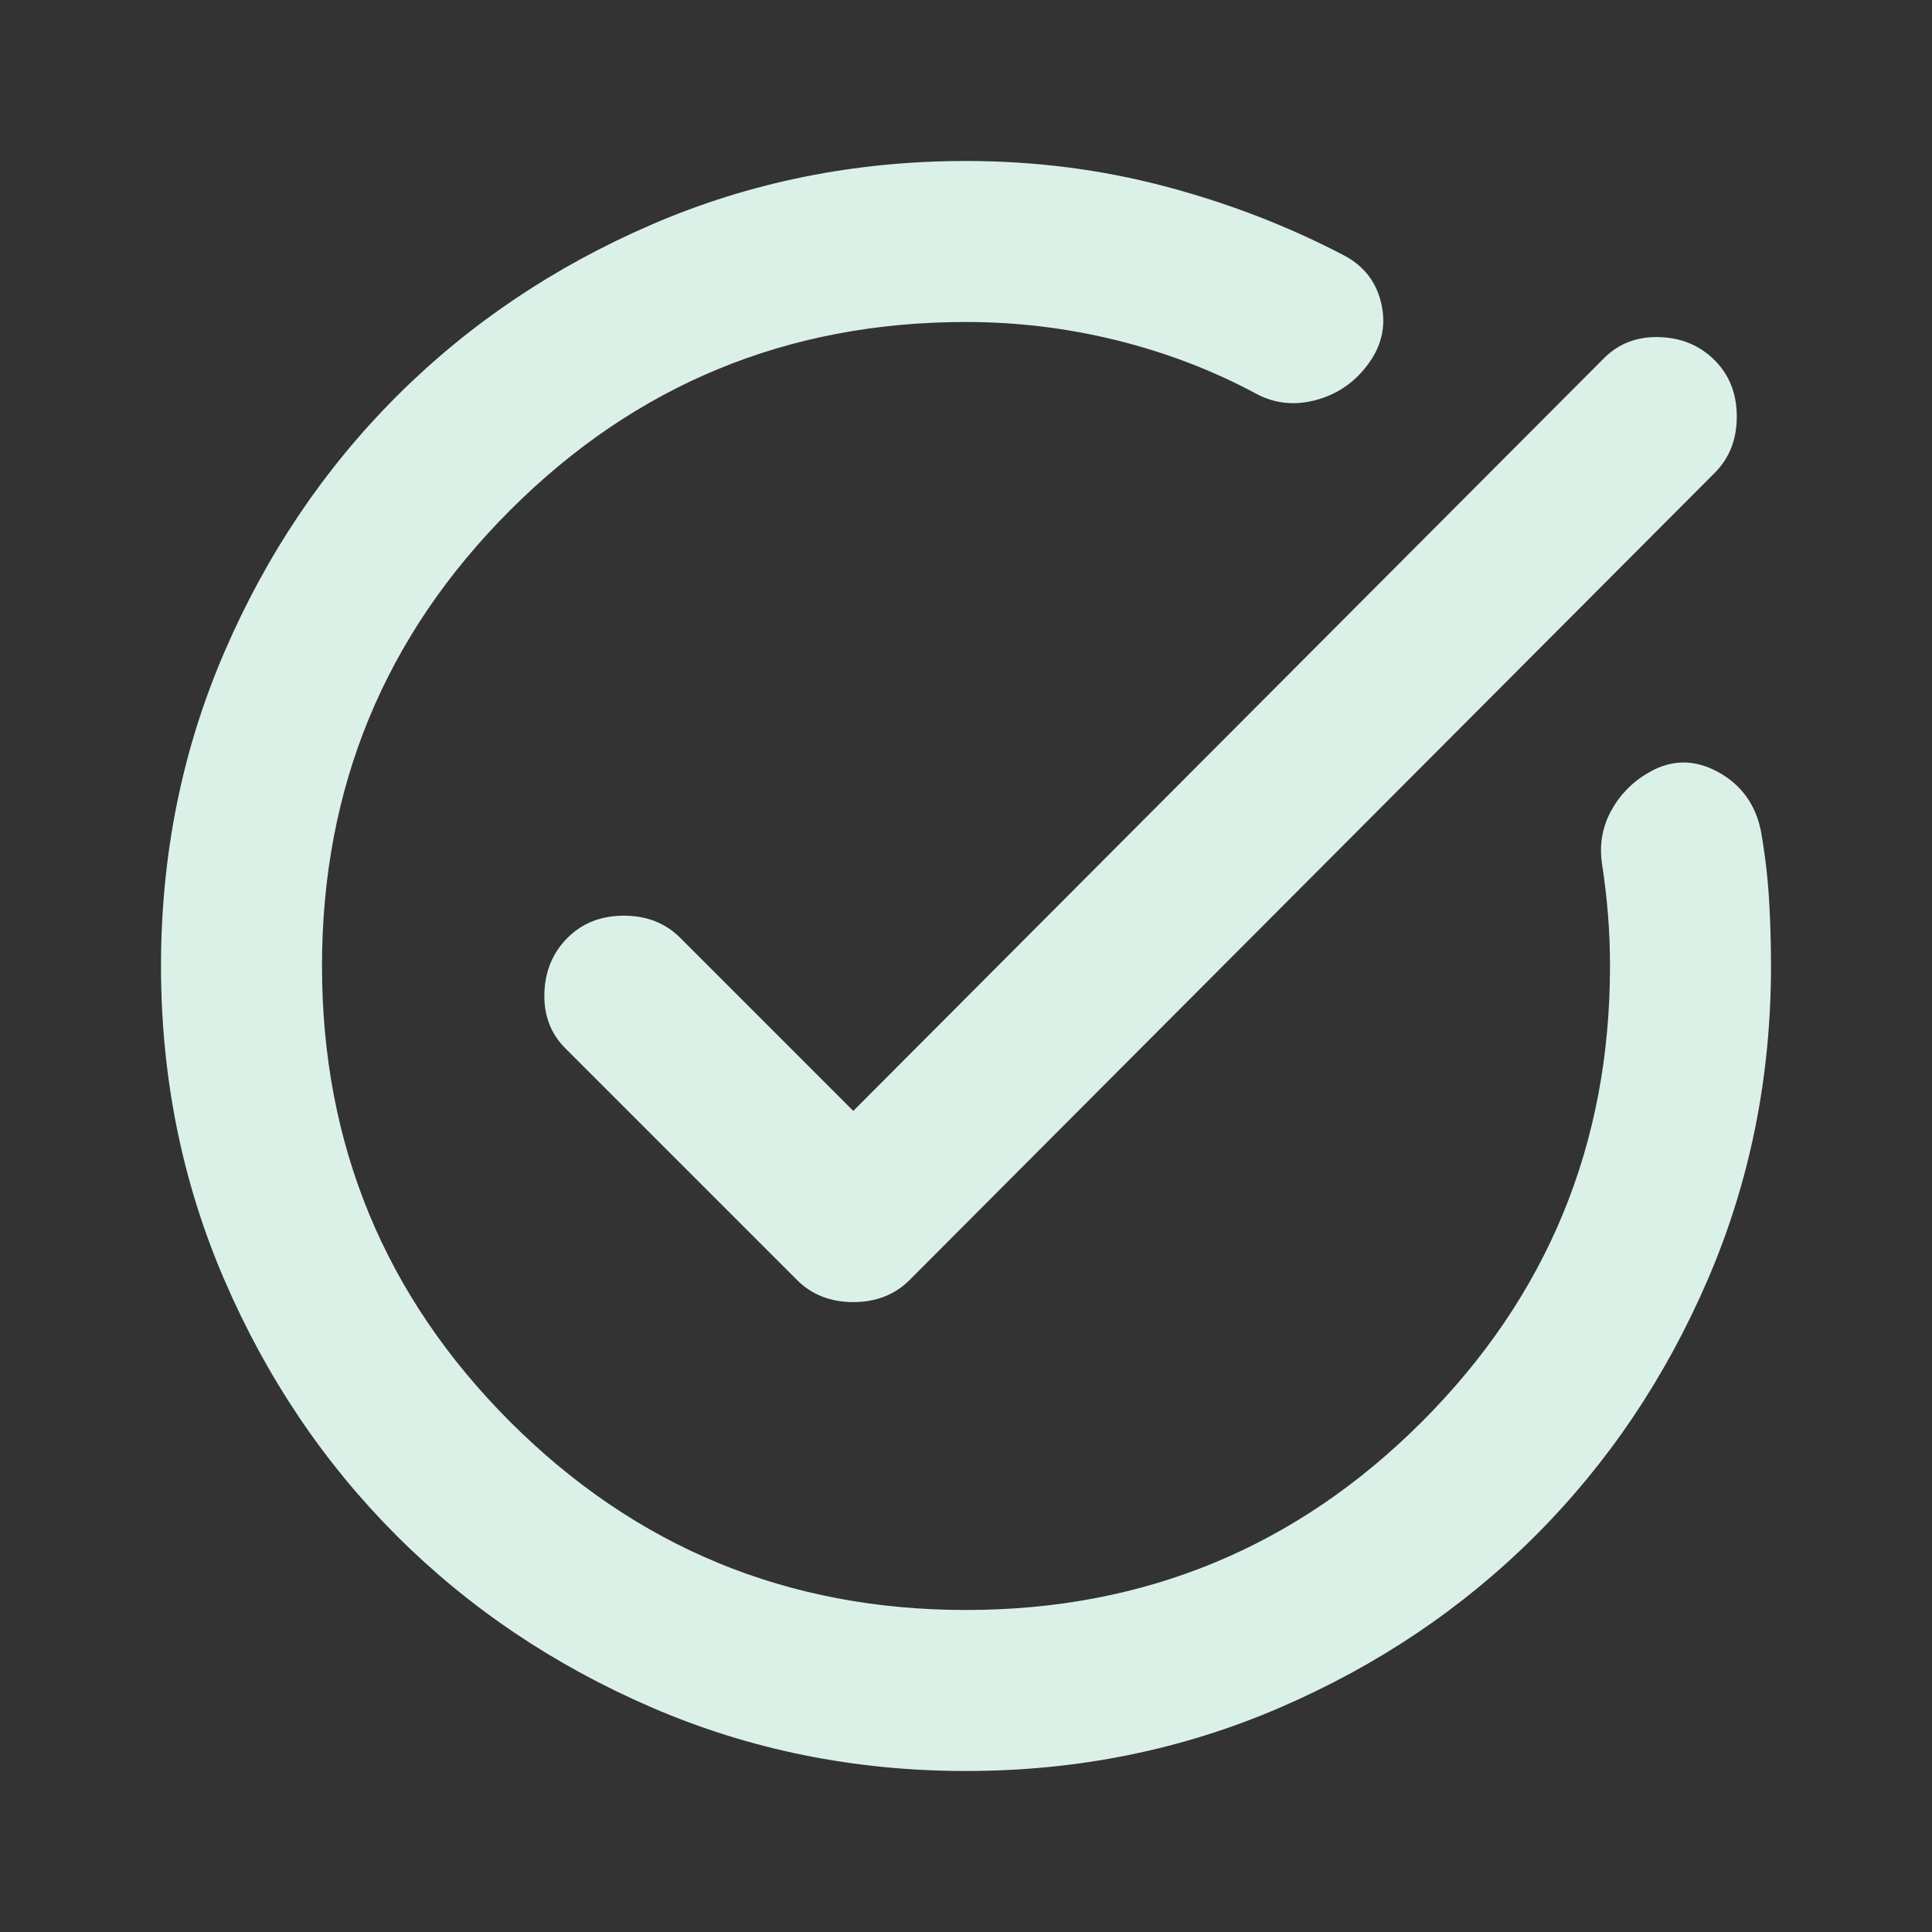 <svg width="140" height="140" viewBox="0 0 140 140" fill="none" xmlns="http://www.w3.org/2000/svg">
<rect x="0" y="0" width="140" height="140" fill="#333333" stroke="none"/>
<mask id="mask0_554_19" style="mask-type:alpha" maskUnits="userSpaceOnUse" x="0" y="0" width="140" height="140">
<rect width="140" height="140" fill="#D9D9D9"/>
</mask>
<g mask="url(#mask0_554_19)">
<path d="M127.604 60.229C127.896 61.882 128.09 63.51 128.188 65.114C128.285 66.719 128.333 68.347 128.333 70C128.333 78.069 126.802 85.653 123.74 92.75C120.677 99.847 116.521 106.021 111.271 111.271C106.021 116.521 99.847 120.677 92.75 123.739C85.653 126.802 78.07 128.333 70 128.333C61.931 128.333 54.347 126.802 47.25 123.739C40.153 120.677 33.979 116.521 28.729 111.271C23.479 106.021 19.323 99.847 16.261 92.75C13.198 85.653 11.667 78.069 11.667 70C11.667 61.93 13.198 54.347 16.261 47.25C19.323 40.153 23.479 33.979 28.729 28.729C33.979 23.479 40.153 19.323 47.25 16.26C54.347 13.198 61.931 11.666 70 11.666C74.958 11.666 79.747 12.274 84.365 13.489C88.983 14.705 93.333 16.382 97.417 18.521C98.875 19.298 99.774 20.489 100.115 22.094C100.455 23.698 100.09 25.18 99.021 26.541C98.049 27.805 96.785 28.632 95.229 29.021C93.674 29.41 92.215 29.215 90.854 28.437C87.743 26.785 84.413 25.521 80.865 24.646C77.316 23.771 73.695 23.333 70 23.333C57.069 23.333 46.059 27.878 36.969 36.969C27.879 46.059 23.333 57.069 23.333 70C23.333 82.93 27.879 93.941 36.969 103.031C46.059 112.121 57.069 116.666 70 116.666C82.931 116.666 93.941 112.121 103.031 103.031C112.122 93.941 116.667 82.93 116.667 70C116.667 68.736 116.618 67.496 116.521 66.281C116.424 65.066 116.278 63.826 116.083 62.562C115.889 61.201 116.108 59.937 116.74 58.771C117.372 57.604 118.271 56.68 119.438 56C121.09 55.028 122.767 55.003 124.469 55.927C126.17 56.85 127.215 58.285 127.604 60.229ZM57.75 92.75L40.979 75.979C39.91 74.91 39.399 73.573 39.448 71.969C39.497 70.364 40.056 69.028 41.125 67.958C42.194 66.889 43.556 66.354 45.208 66.354C46.861 66.354 48.222 66.889 49.292 67.958L61.833 80.5L116.229 25.958C117.299 24.889 118.635 24.378 120.24 24.427C121.844 24.476 123.181 25.035 124.25 26.104C125.32 27.173 125.854 28.535 125.854 30.187C125.854 31.84 125.32 33.201 124.25 34.271L65.917 92.75C64.847 93.819 63.486 94.354 61.833 94.354C60.181 94.354 58.819 93.819 57.75 92.75Z" fill="#DBF1E7"/>
</g>
</svg>
